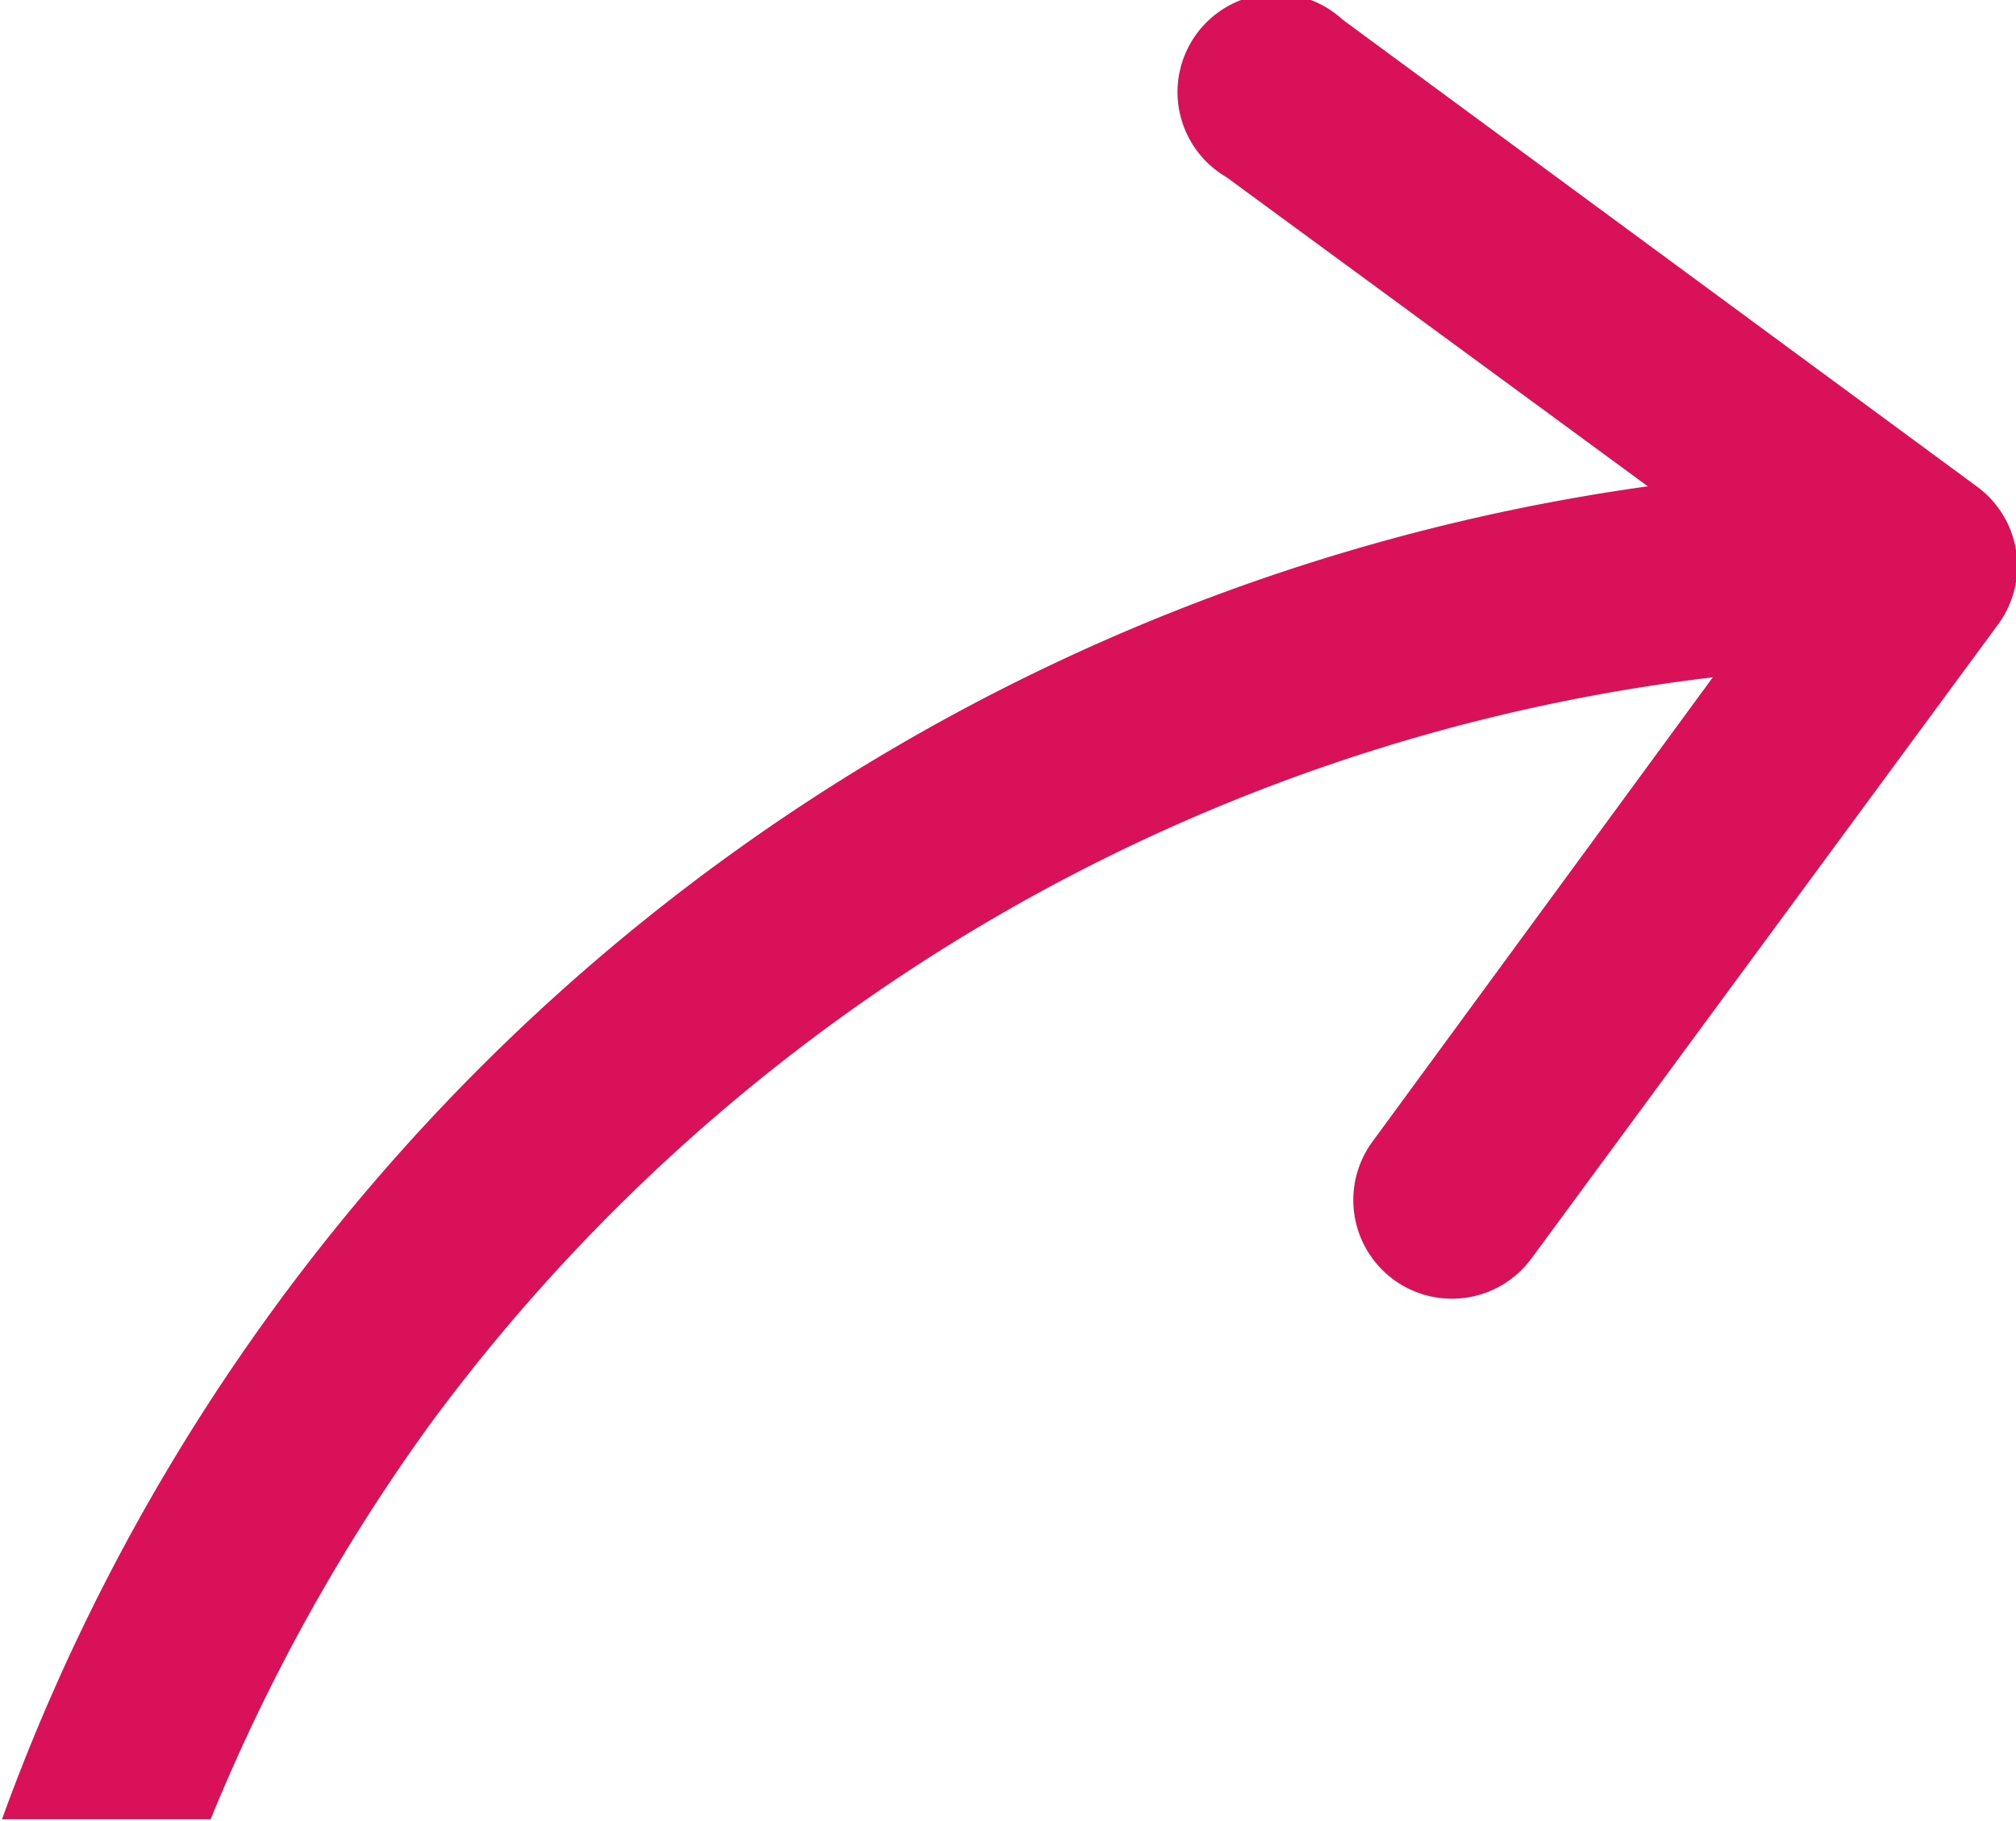 <svg id="bc4f6d42-996f-4a11-a51e-281022ac8639" data-name="Layer 1" xmlns="http://www.w3.org/2000/svg" viewBox="0 0 10.24 9.25"><defs><style>.f78de719-08bb-44a0-bfe2-16b94bbe9112{fill:#d81159;}</style></defs><title>call-to-action-arrow</title><path class="f78de719-08bb-44a0-bfe2-16b94bbe9112" d="M508.29,2154.61a9.49,9.49,0,0,1,6.52-3.8l-1.73,2.36a0.5,0.5,0,0,0,.81.59l2.37-3.22a0.5,0.5,0,0,0-.11-0.7l-3.22-2.37a0.5,0.5,0,1,0-.59.8l2.14,1.57a10.42,10.42,0,0,0-8.36,6.77h1.06A9.61,9.61,0,0,1,508.29,2154.61Z" transform="translate(-506.11 -2147.37)"/></svg>